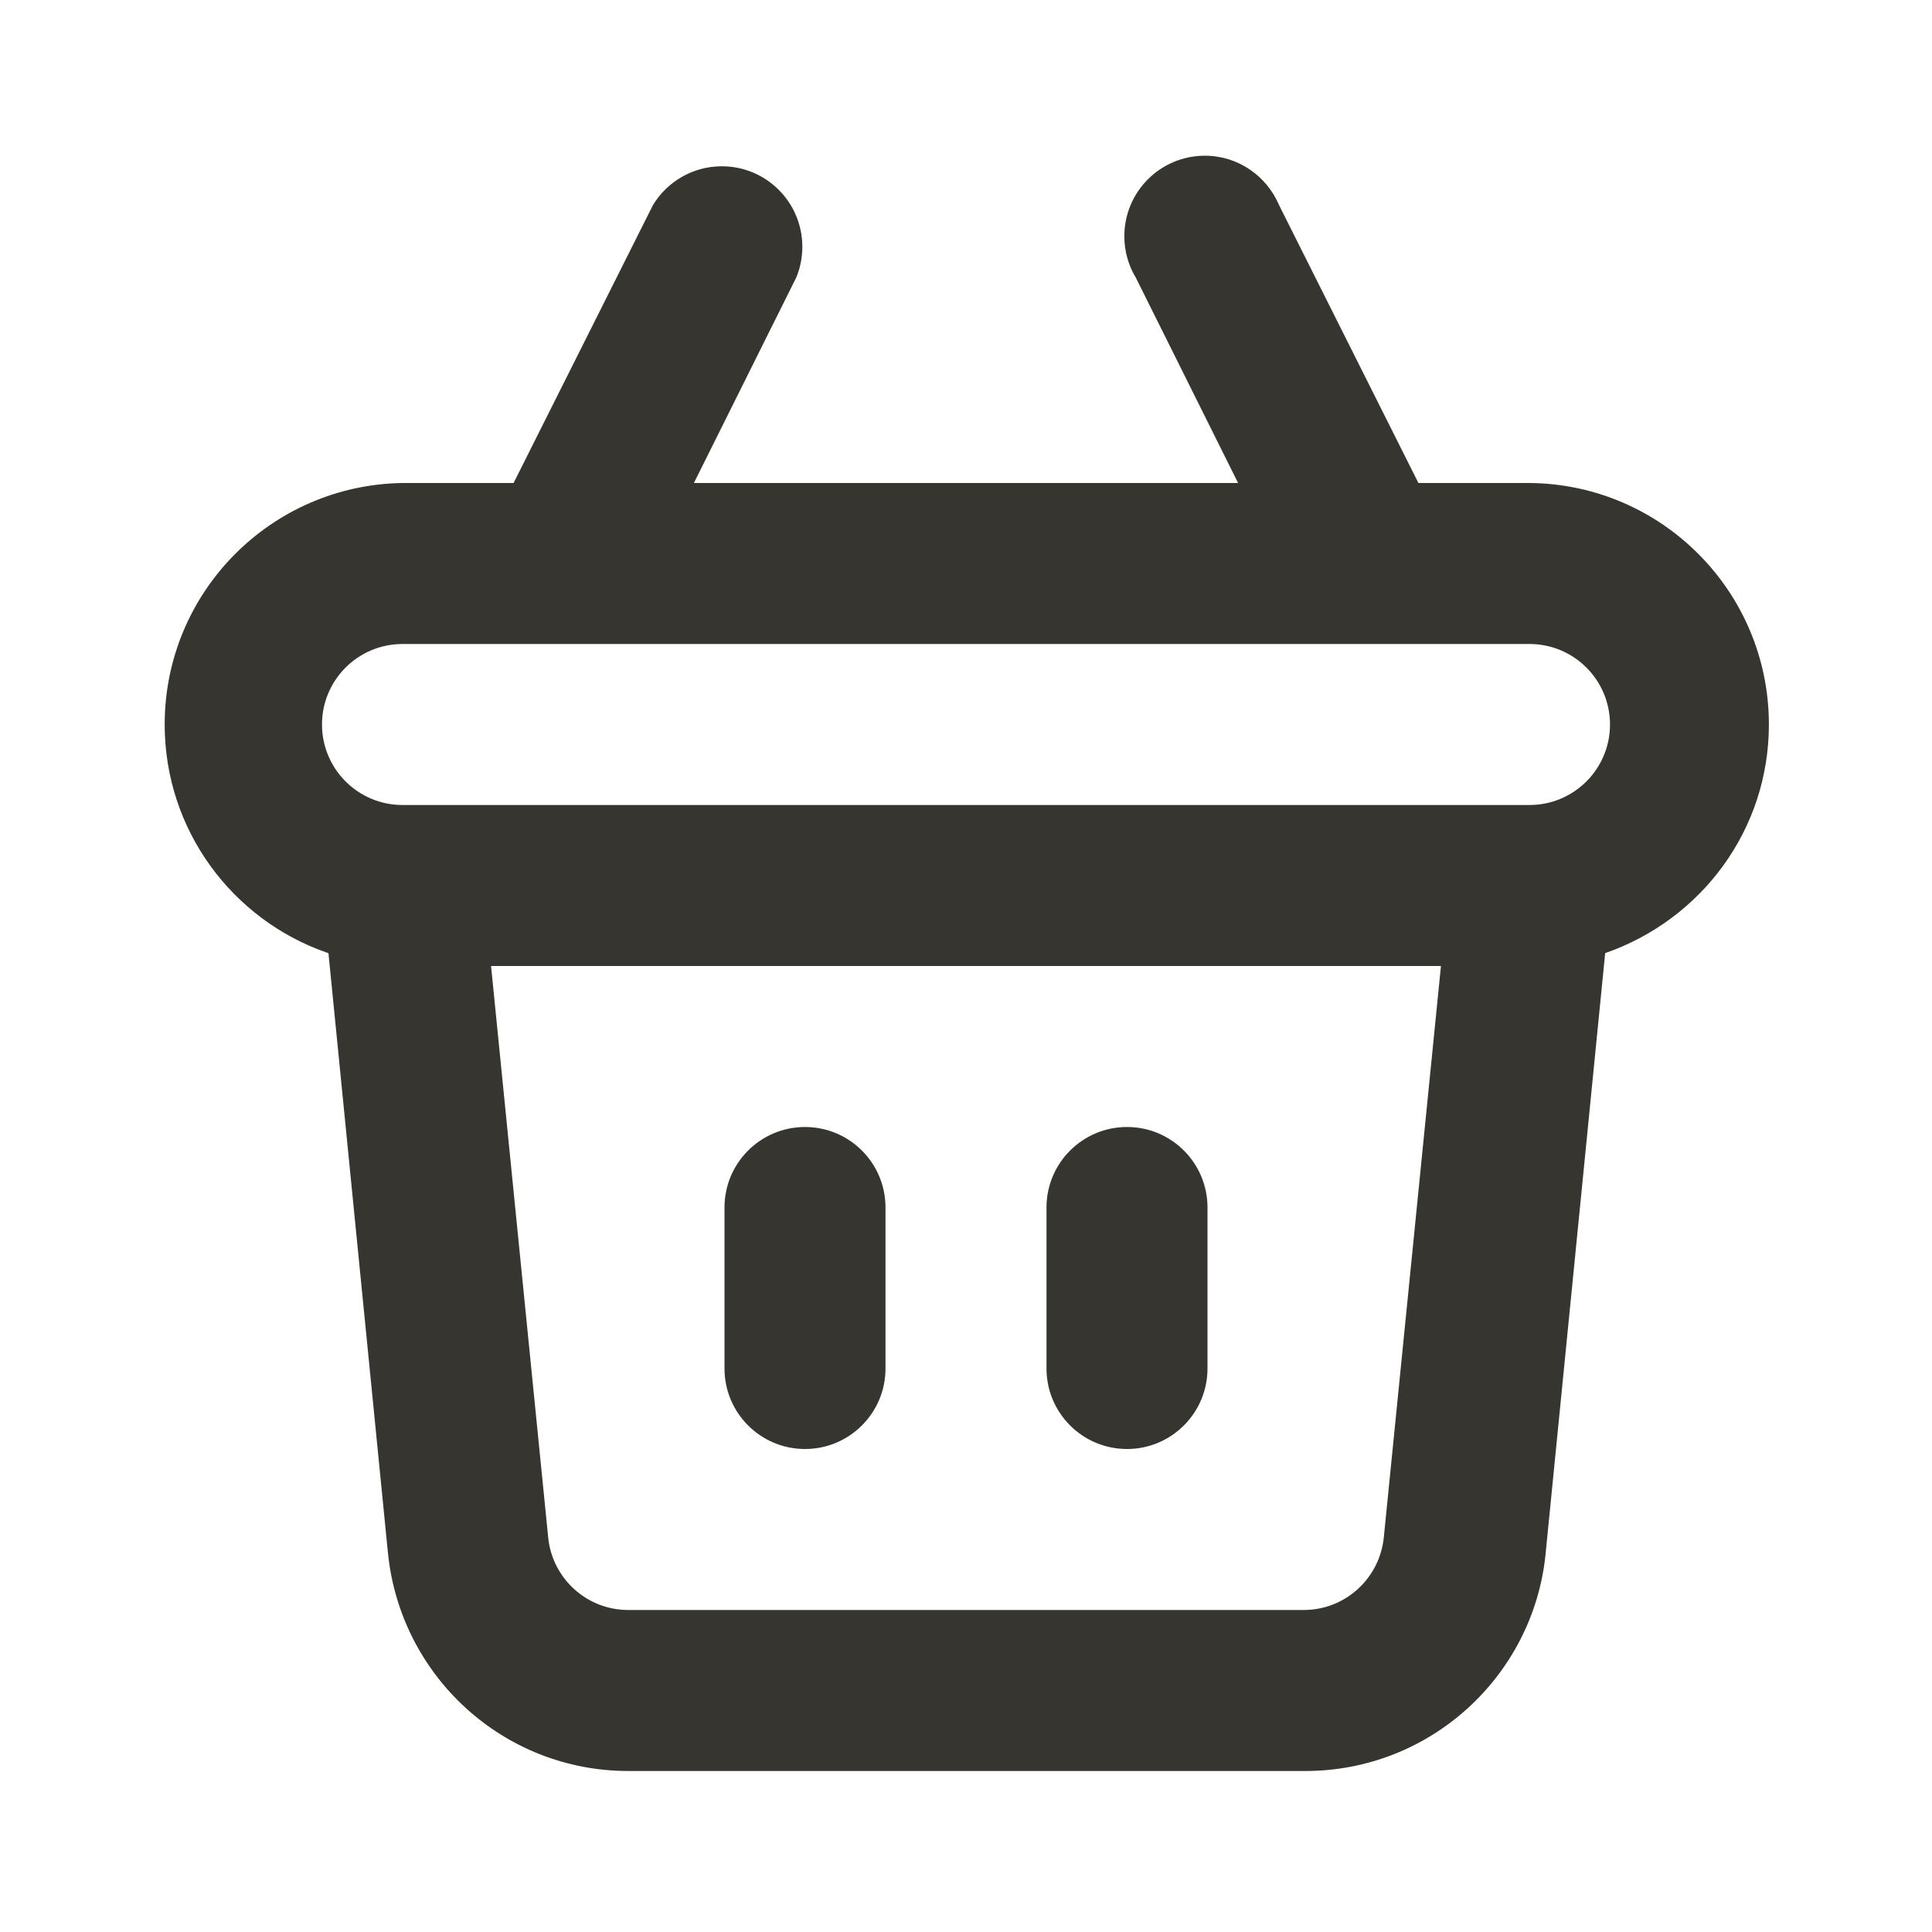 <!-- Generated by IcoMoon.io -->
<svg version="1.1" xmlns="http://www.w3.org/2000/svg" width="280" height="280" viewBox="0 0 280 280">
<title>ul-shopping-basket</title>
<path fill="#37352f" d="M163.333 210c6.443 0 11.667-5.223 11.667-11.667v0-23.333c0-6.443-5.223-11.667-11.667-11.667s-11.667 5.223-11.667 11.667v0 23.333c0 6.443 5.223 11.667 11.667 11.667v0zM116.667 210c6.443 0 11.667-5.223 11.667-11.667v0-23.333c0-6.443-5.223-11.667-11.667-11.667s-11.667 5.223-11.667 11.667v0 23.333c0 6.443 5.223 11.667 11.667 11.667v0zM221.667 70h-16.1l-20.183-40.25c-1.805-4.253-5.945-7.182-10.77-7.182-6.443 0-11.667 5.223-11.667 11.667 0 2.222 0.621 4.299 1.699 6.066l-0.029-0.051 14.817 29.75h-78.867l14.817-29.75c0.567-1.325 0.897-2.866 0.897-4.485 0-6.443-5.223-11.667-11.667-11.667-4.221 0-7.919 2.242-9.967 5.6l-0.029 0.051-20.183 40.25h-16.1c-19.1 0.3-34.468 15.853-34.468 34.996 0 15.297 9.814 28.302 23.489 33.063l0.246 0.074 8.633 87.033c1.838 17.765 16.727 31.501 34.825 31.501 0.062 0 0.123-0 0.185-0.001h97.757c0.052 0 0.114 0.001 0.175 0.001 18.097 0 32.987-13.736 34.812-31.35l0.013-0.15 8.633-87.033c13.917-4.837 23.726-17.84 23.726-33.135 0-19.222-15.496-34.825-34.677-34.999h-0.016zM200.55 222.833c-0.613 5.922-5.576 10.5-11.608 10.5-0.021 0-0.041 0-0.062-0h-97.763c-0.018 0-0.038 0-0.059 0-6.033 0-10.996-4.578-11.604-10.45l-0.004-0.050-8.283-82.833h137.667zM221.667 116.667h-163.333c-6.443 0-11.667-5.223-11.667-11.667s5.223-11.667 11.667-11.667v0h163.333c6.443 0 11.667 5.223 11.667 11.667s-5.223 11.667-11.667 11.667v0z"></path>
</svg>
